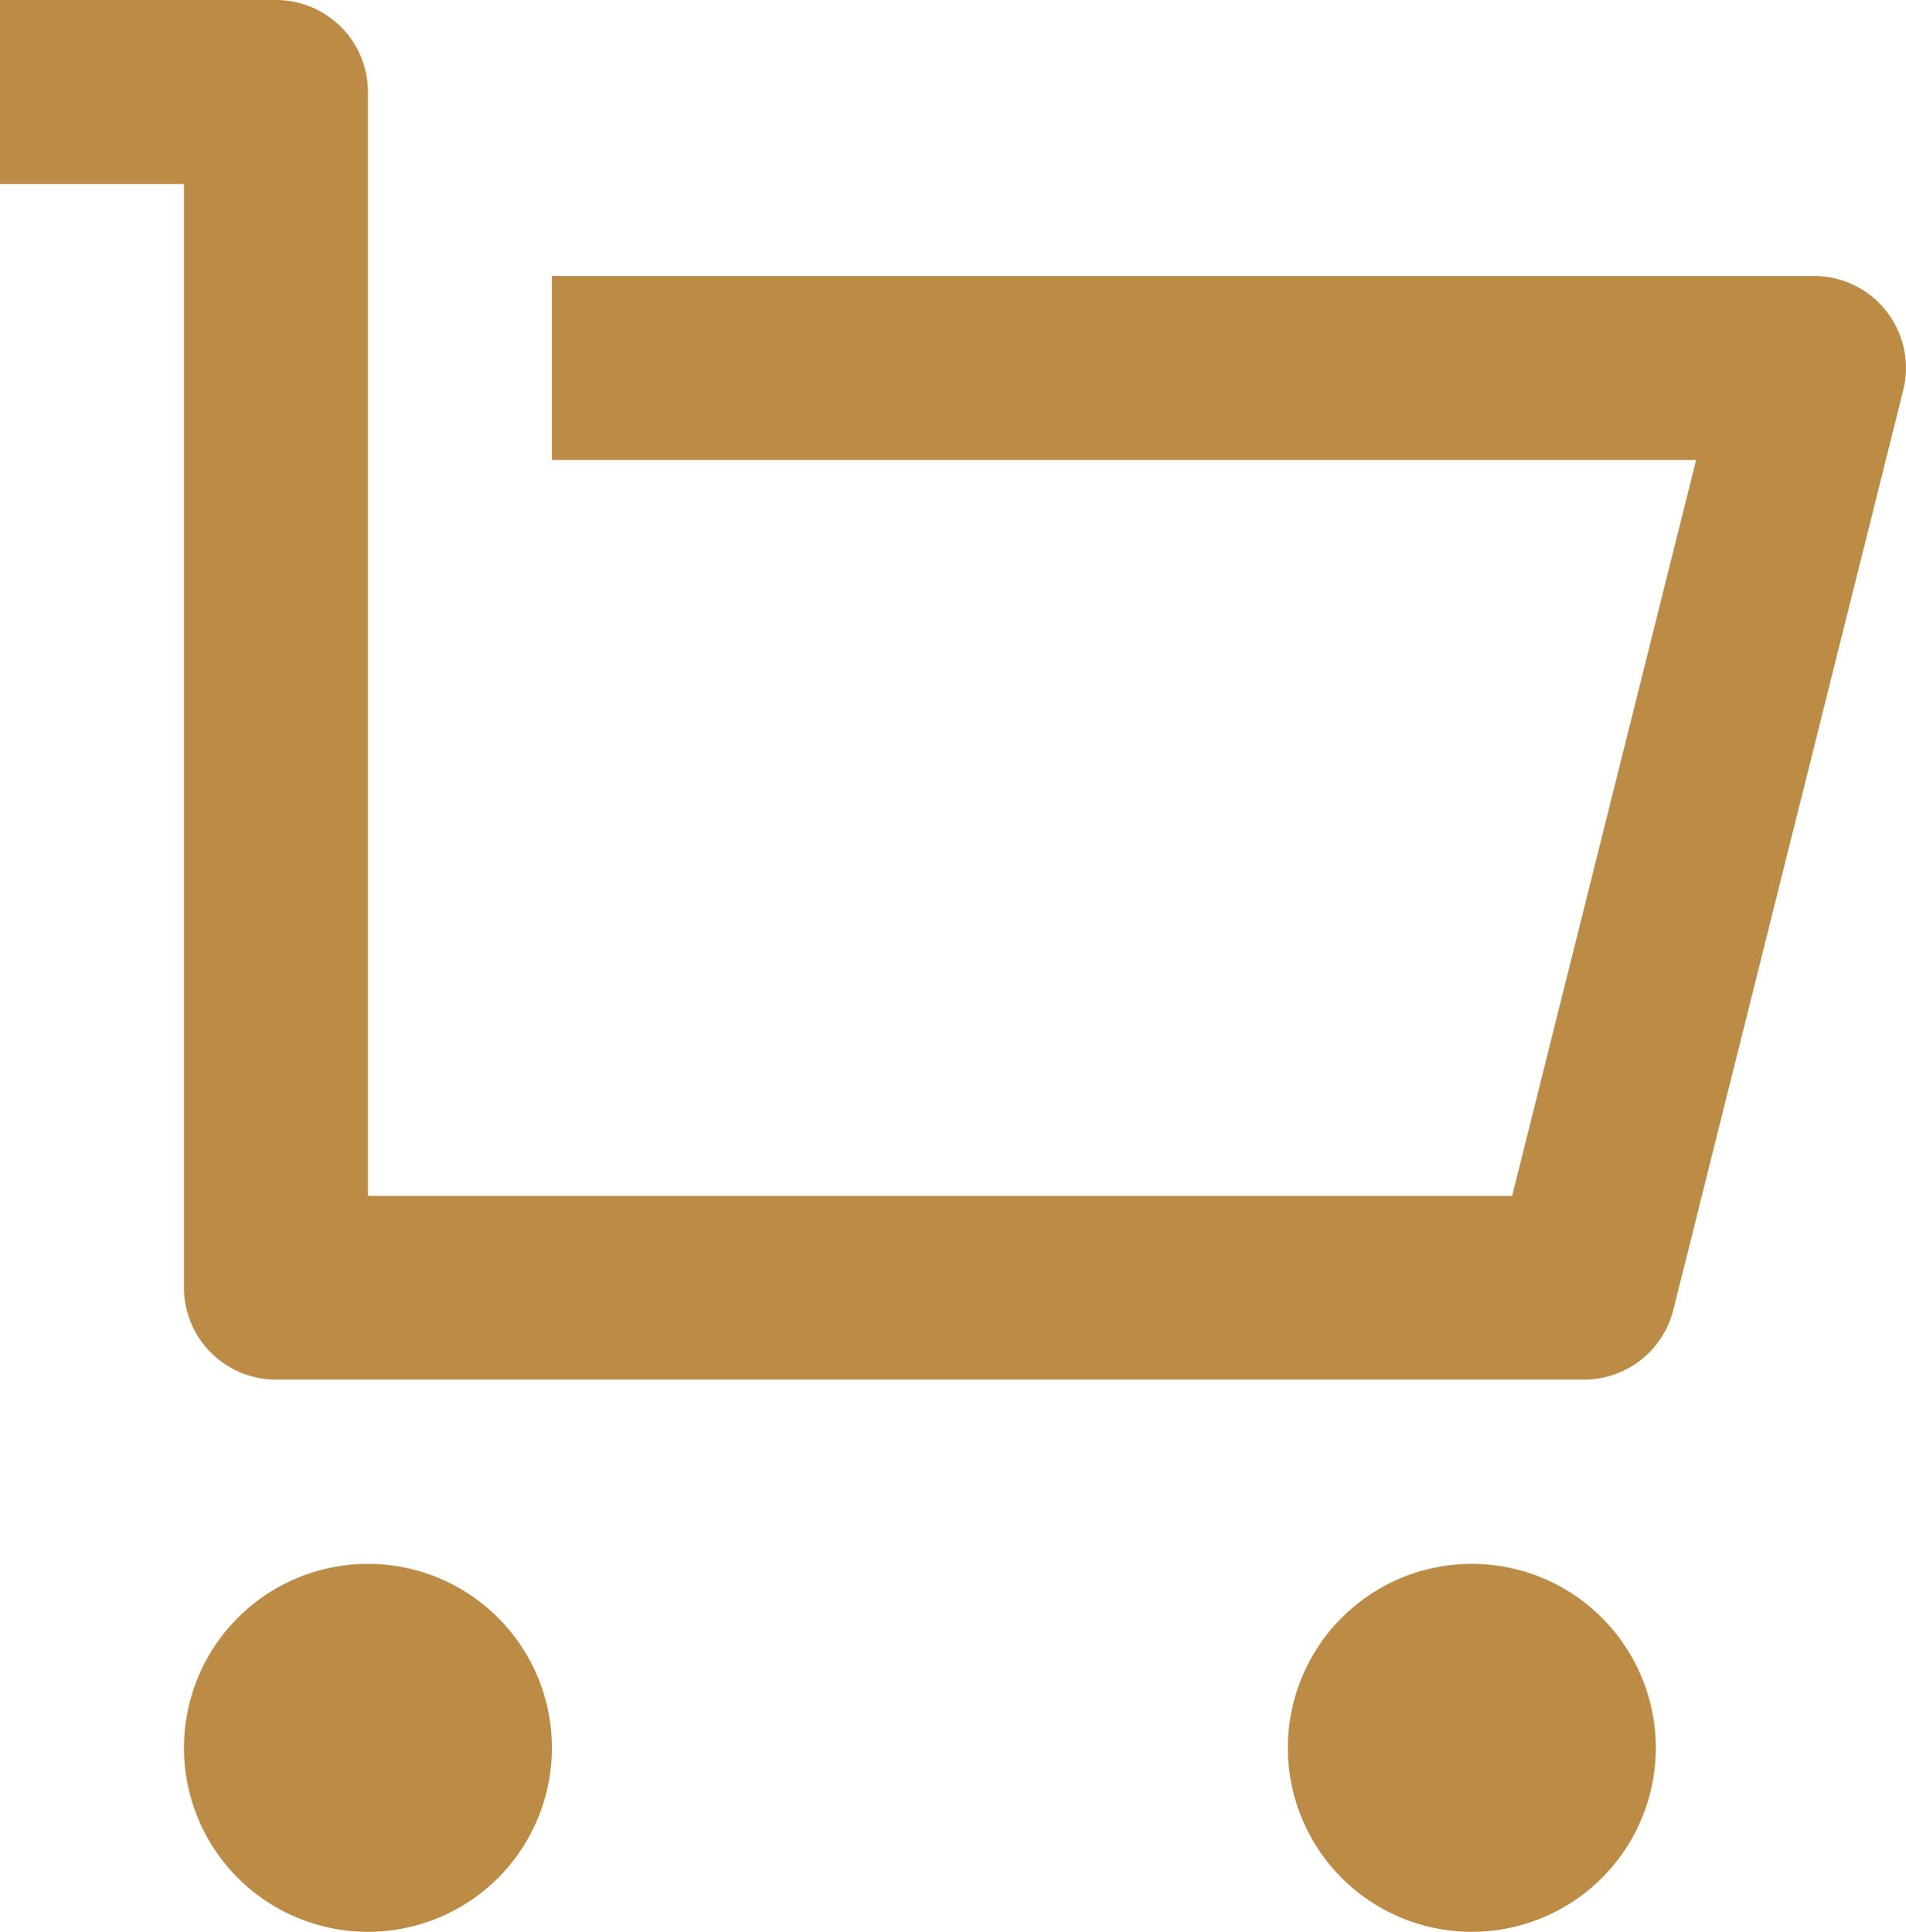 <svg xmlns="http://www.w3.org/2000/svg" width="25.9" height="26.25"><path data-name="Path 307" d="M2.5 17.5v-15H0V0h3.75A1.25 1.25 0 0 1 5 1.25v15h15.548l2.5-10H7.5v-2.5h17.15a1.25 1.25 0 0 1 1.213 1.55l-3.125 12.5a1.25 1.25 0 0 1-1.212.946H3.75A1.25 1.25 0 0 1 2.5 17.5zM5 26.25a2.5 2.5 0 1 1 2.5-2.5 2.5 2.5 0 0 1-2.5 2.5zm15 0a2.5 2.5 0 1 1 2.5-2.5 2.5 2.5 0 0 1-2.5 2.5z" fill="#bc8b46"/></svg>